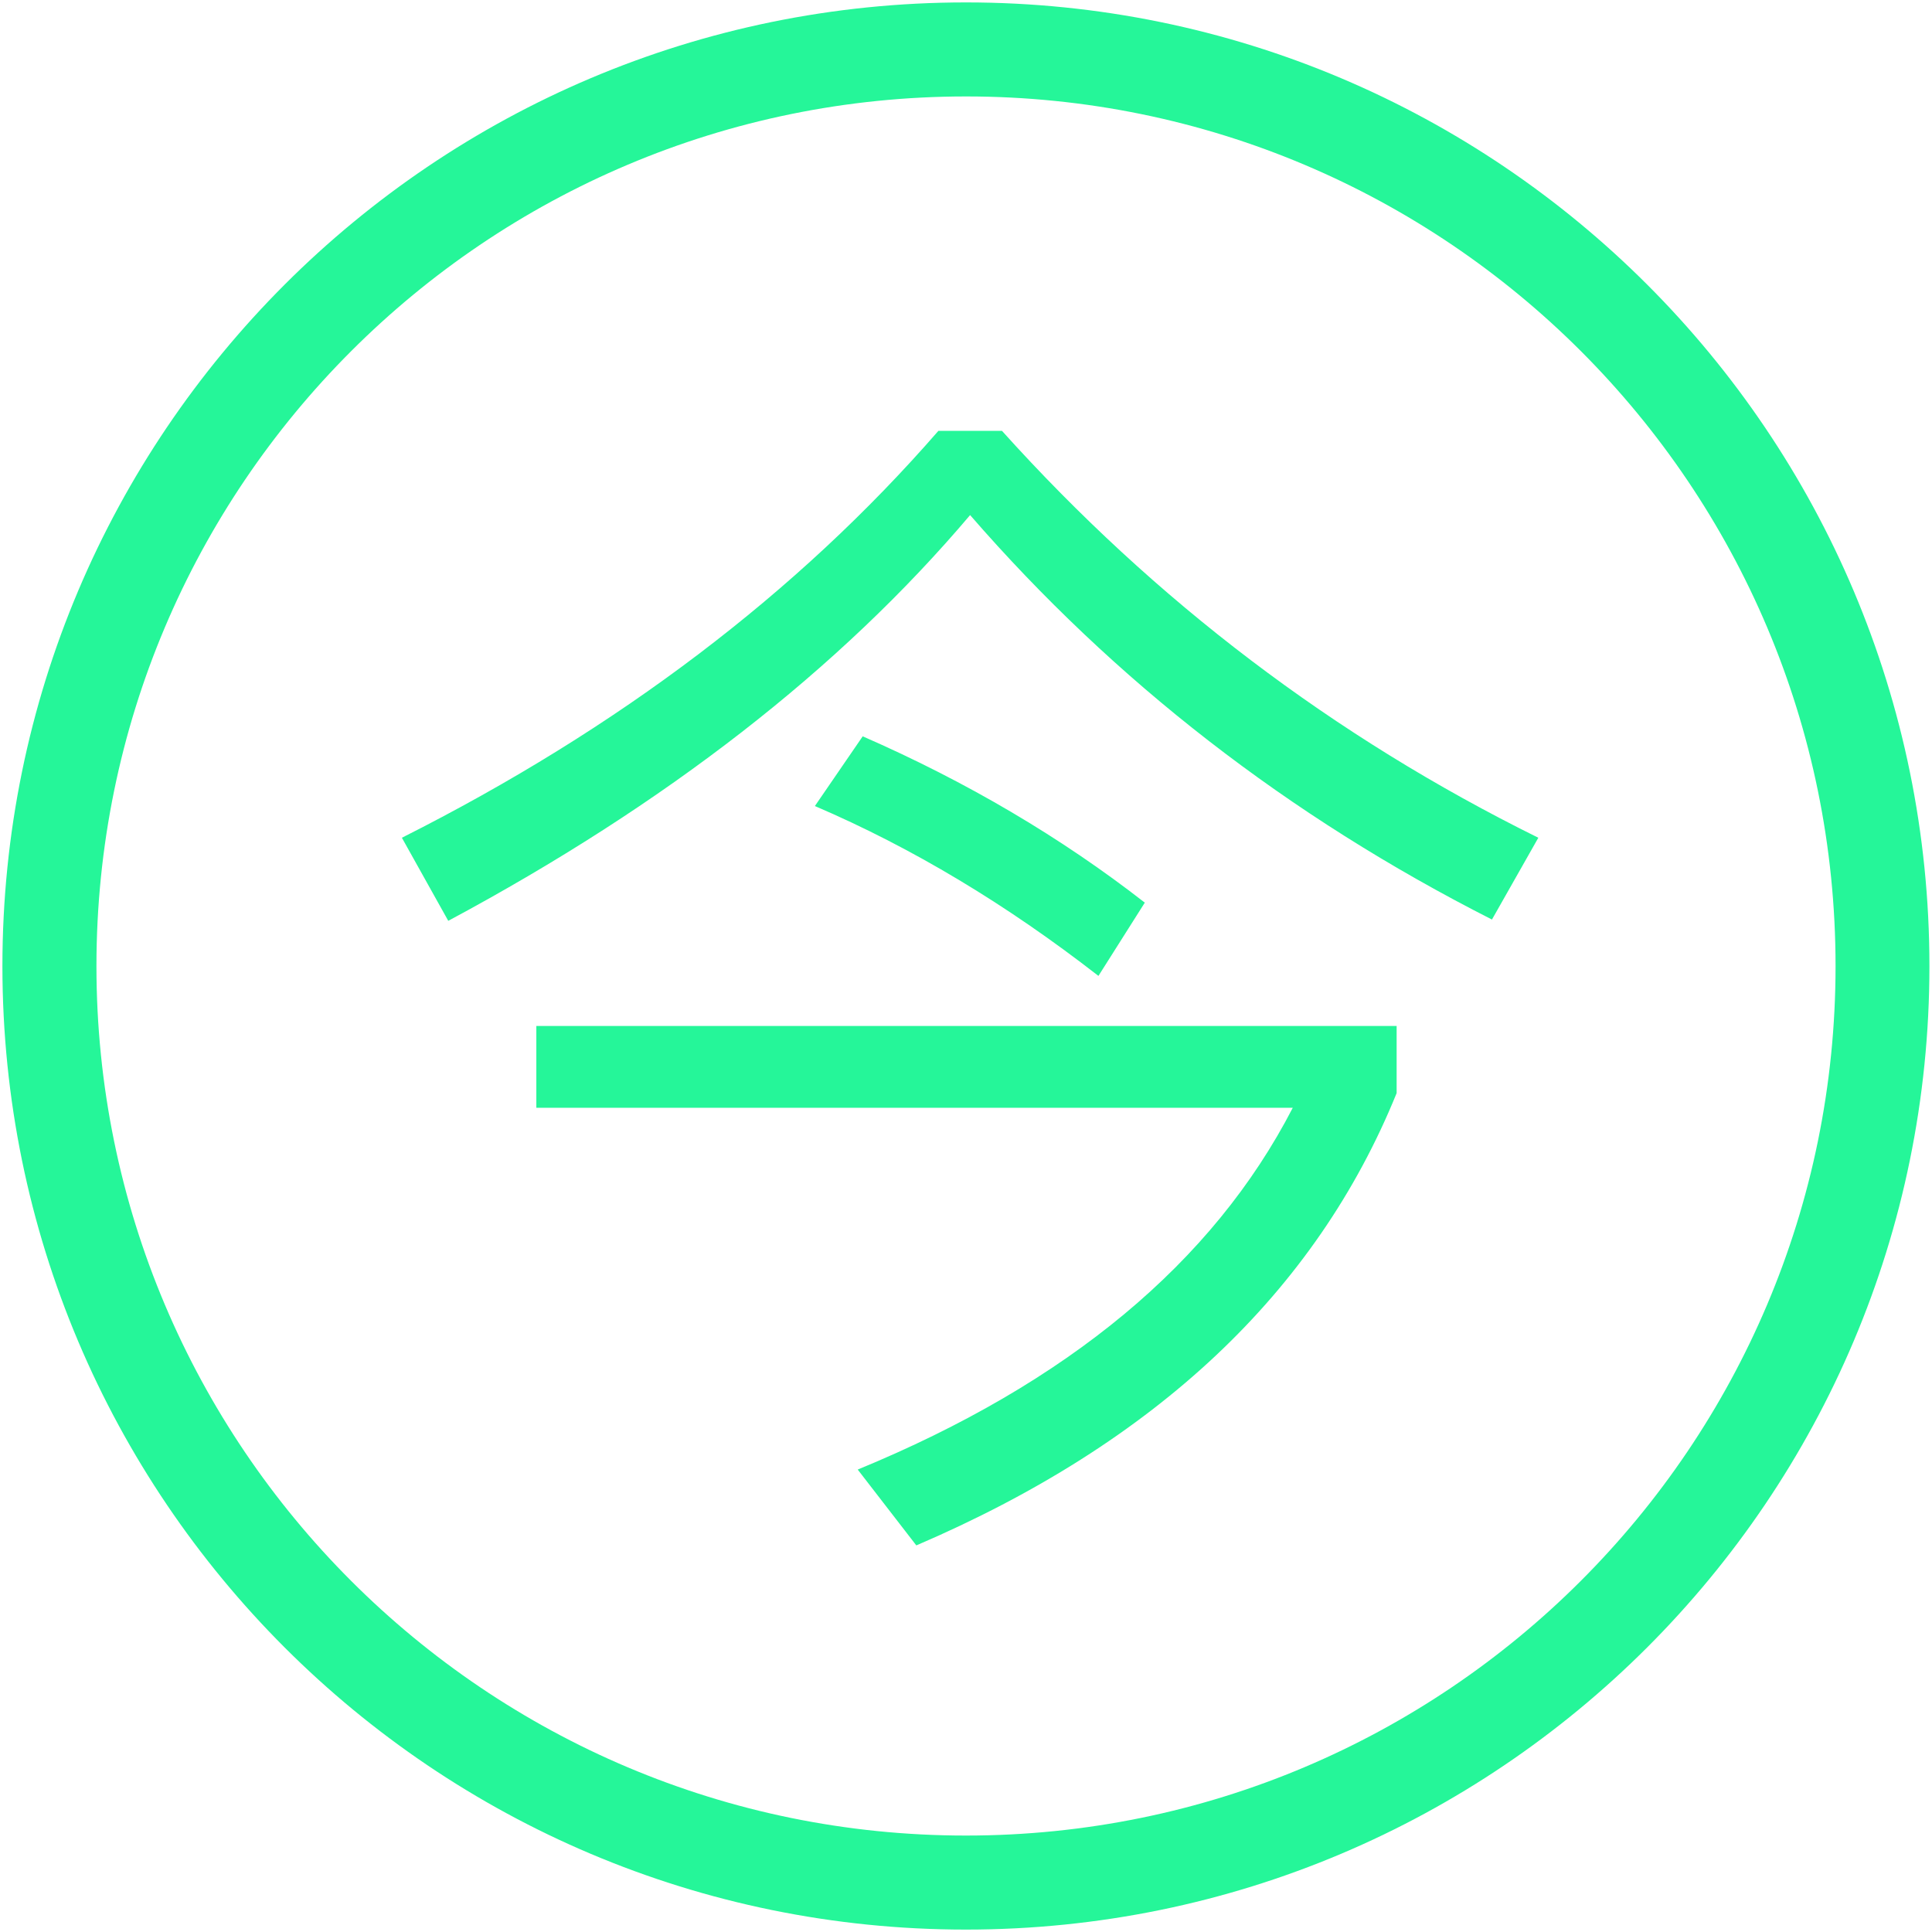 <?xml version="1.0" standalone="no"?><!DOCTYPE svg PUBLIC "-//W3C//DTD SVG 1.1//EN" "http://www.w3.org/Graphics/SVG/1.1/DTD/svg11.dtd"><svg t="1488525845008" class="icon" style="" viewBox="0 0 1024 1024" version="1.1" xmlns="http://www.w3.org/2000/svg" p-id="3135" xmlns:xlink="http://www.w3.org/1999/xlink" width="200" height="200"><defs><style type="text/css"></style></defs><path d="M511.957 1.28C229.907 1.28 1.28 229.907 1.28 512.043s228.627 510.677 510.677 510.677c282.05 0 510.677-228.627 510.677-510.677S794.093 1.28 511.957 1.28zM511.957 972.881C257.472 972.881 51.119 766.528 51.119 512.043c0-254.571 206.353-460.924 460.924-460.924S972.881 257.472 972.881 512.043C972.881 766.528 766.528 972.881 511.957 972.881zM284.269 587.142l400.929 0c-42.329 82.012-119.221 145.932-230.59 191.76l31.064 40.195C612.659 764.65 697.487 684.772 740.243 579.376L740.243 543.789 284.269 543.789 284.269 587.142zM457.254 390.262 431.908 427.214c51.375 22.018 101.47 52.058 150.285 90.034l24.578-38.83C562.394 443.856 512.469 414.413 457.254 390.262zM531.074 228.371 497.364 228.371C422.691 314.224 327.878 386.166 213.01 444.026l24.578 44.036c115.295-61.786 207.463-133.387 276.588-215.058 76.465 88.071 168.633 159.587 276.588 214.375l24.578-43.353C707.046 390.518 612.232 318.576 531.074 228.371z" p-id="3136" fill="#25f699"></path></svg>